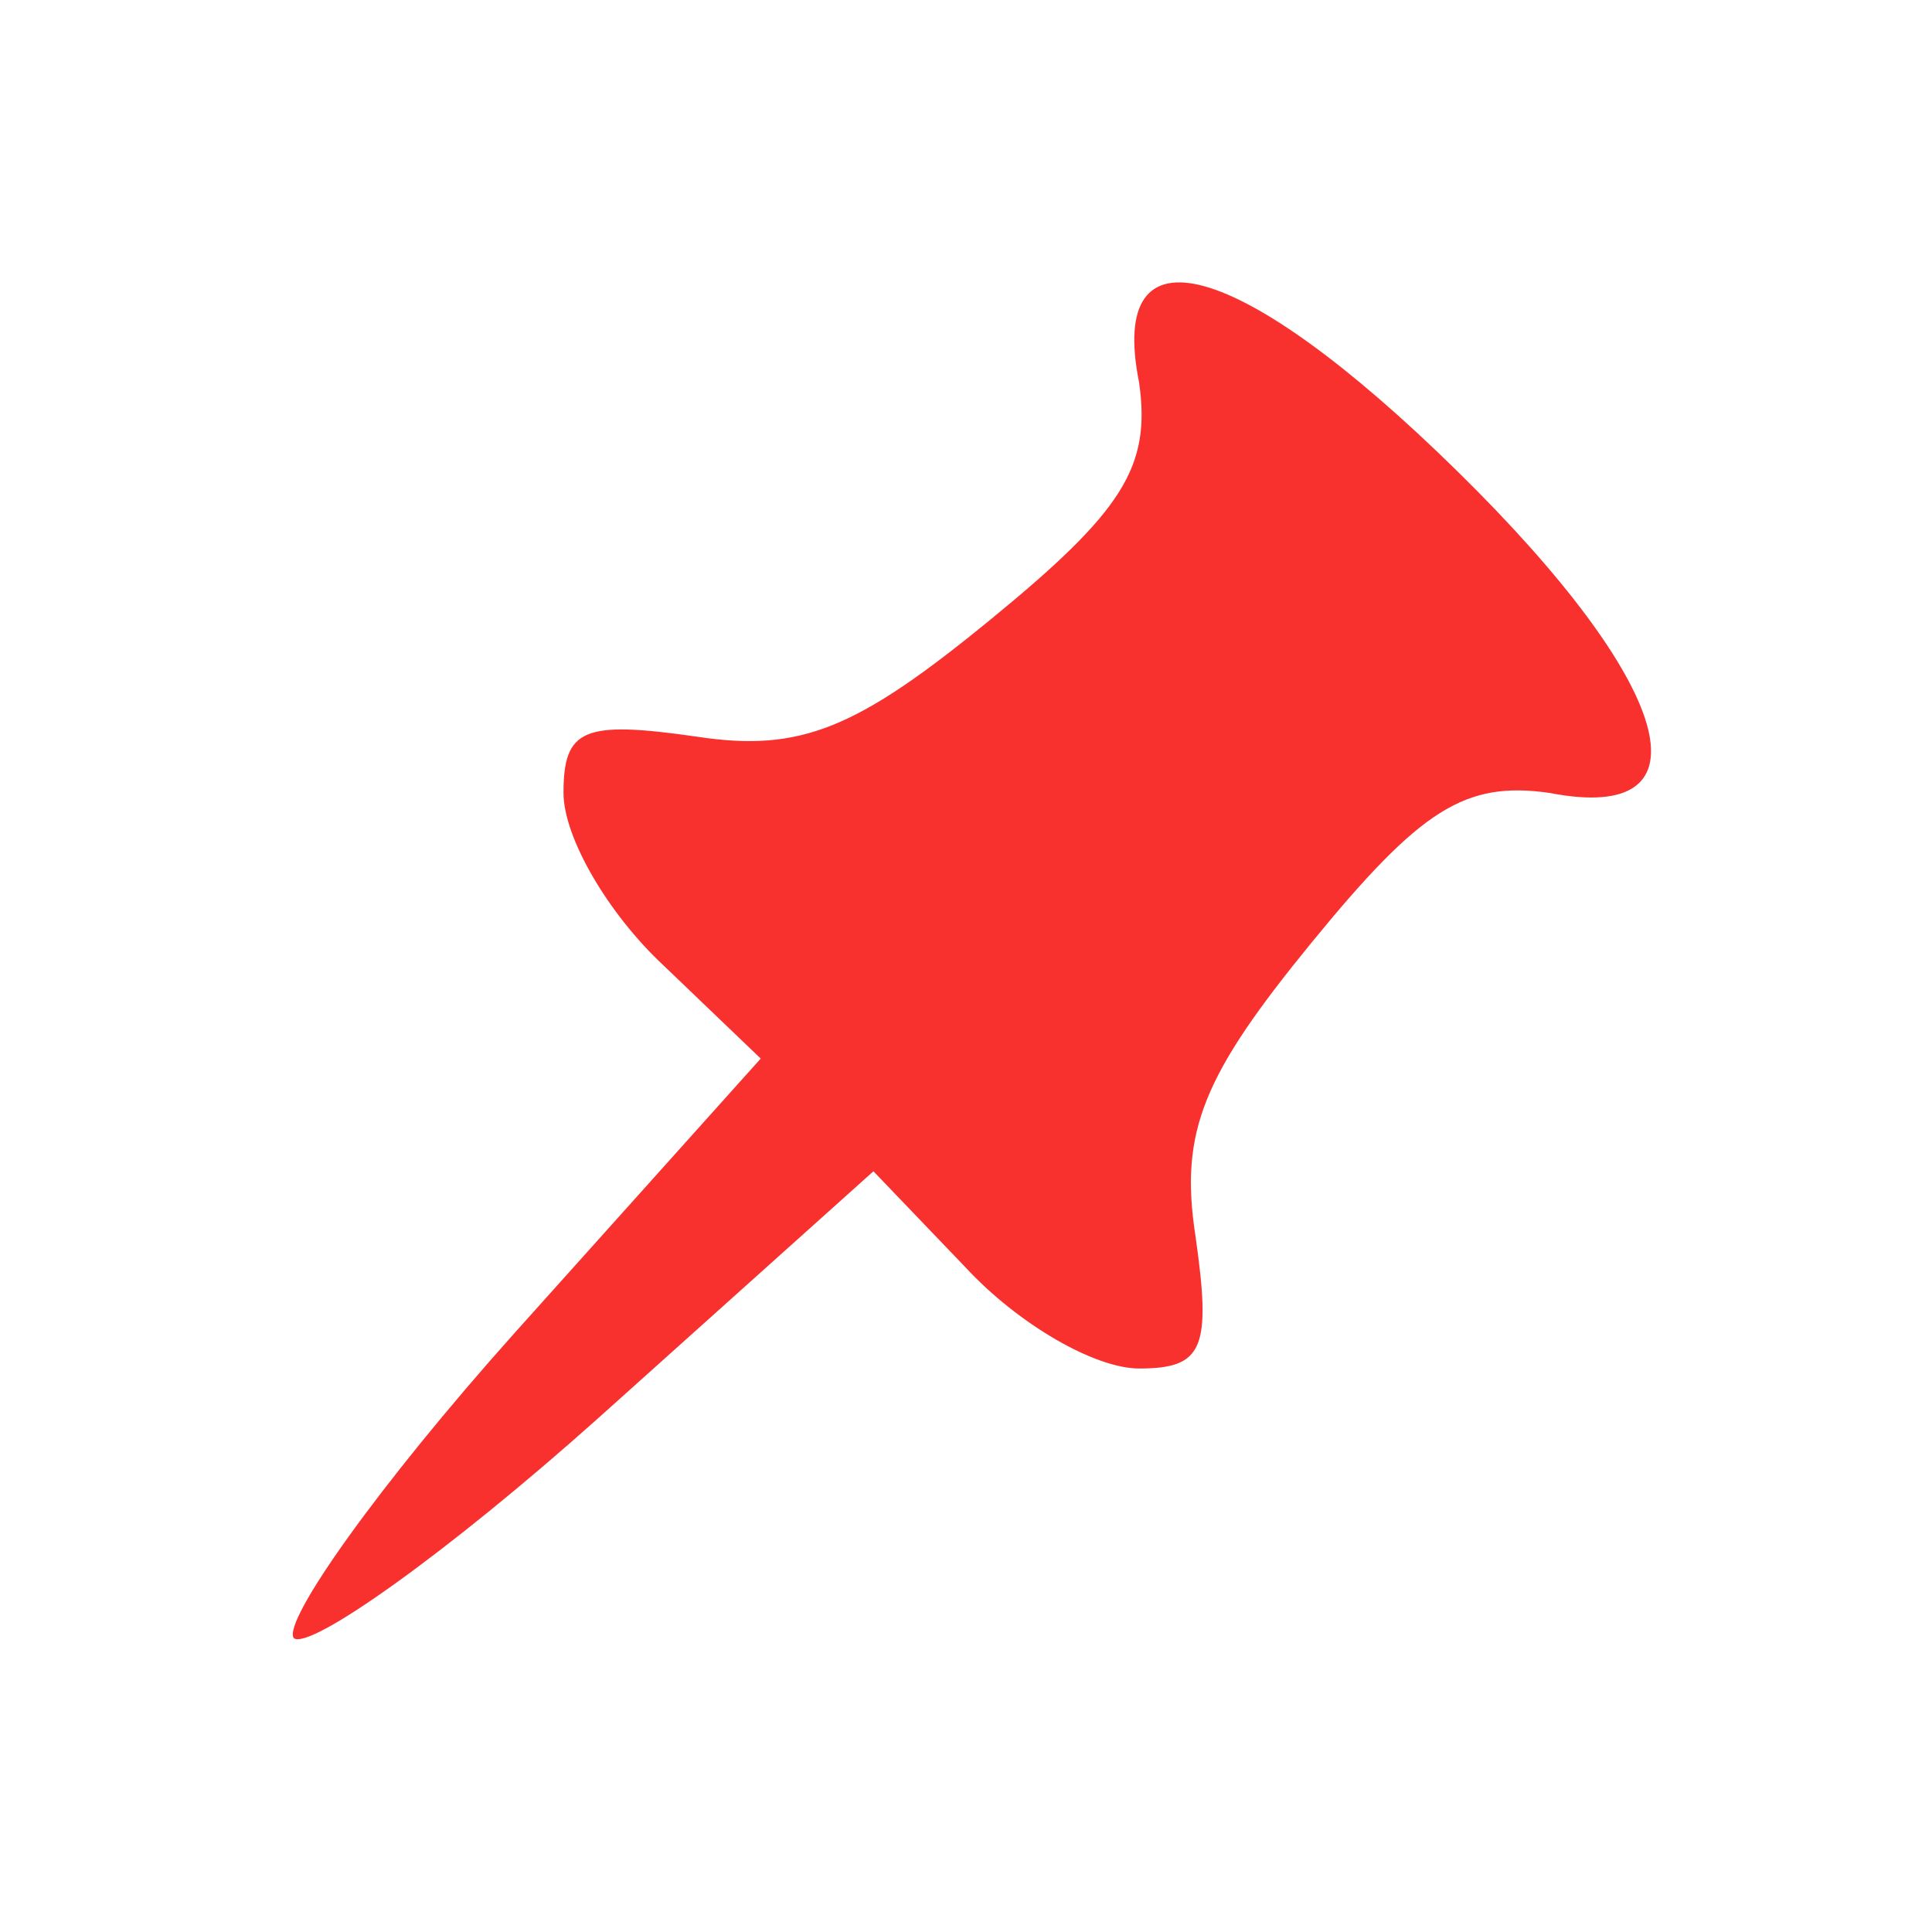 <?xml version="1.0" standalone="no"?>
<!DOCTYPE svg PUBLIC "-//W3C//DTD SVG 20010904//EN"
 "http://www.w3.org/TR/2001/REC-SVG-20010904/DTD/svg10.dtd">
<svg version="1.0" xmlns="http://www.w3.org/2000/svg"
 width="48pt" height="48pt" viewBox="0 0 48 48"
 preserveAspectRatio="xMidYMid meet">

<g transform="translate(0,48) scale(0.1,-0.1)"
fill="#F8312F" stroke="none">
<path d="M283 385 c3 -21 -4 -32 -37 -59 -33 -27 -47 -33 -73 -29 -28 4 -33 2
-33 -14 0 -11 11 -30 25 -43 l24 -23 -61 -68 c-34 -38 -58 -72 -55 -76 4 -3
38 21 76 55 l68 61 23 -24 c13 -14 32 -25 43 -25 16 0 18 5 14 33 -4 26 2 40
29 73 27 33 38 40 59 37 41 -8 31 27 -23 80 -54 53 -87 62 -79 22z"/>
</g>
</svg>
